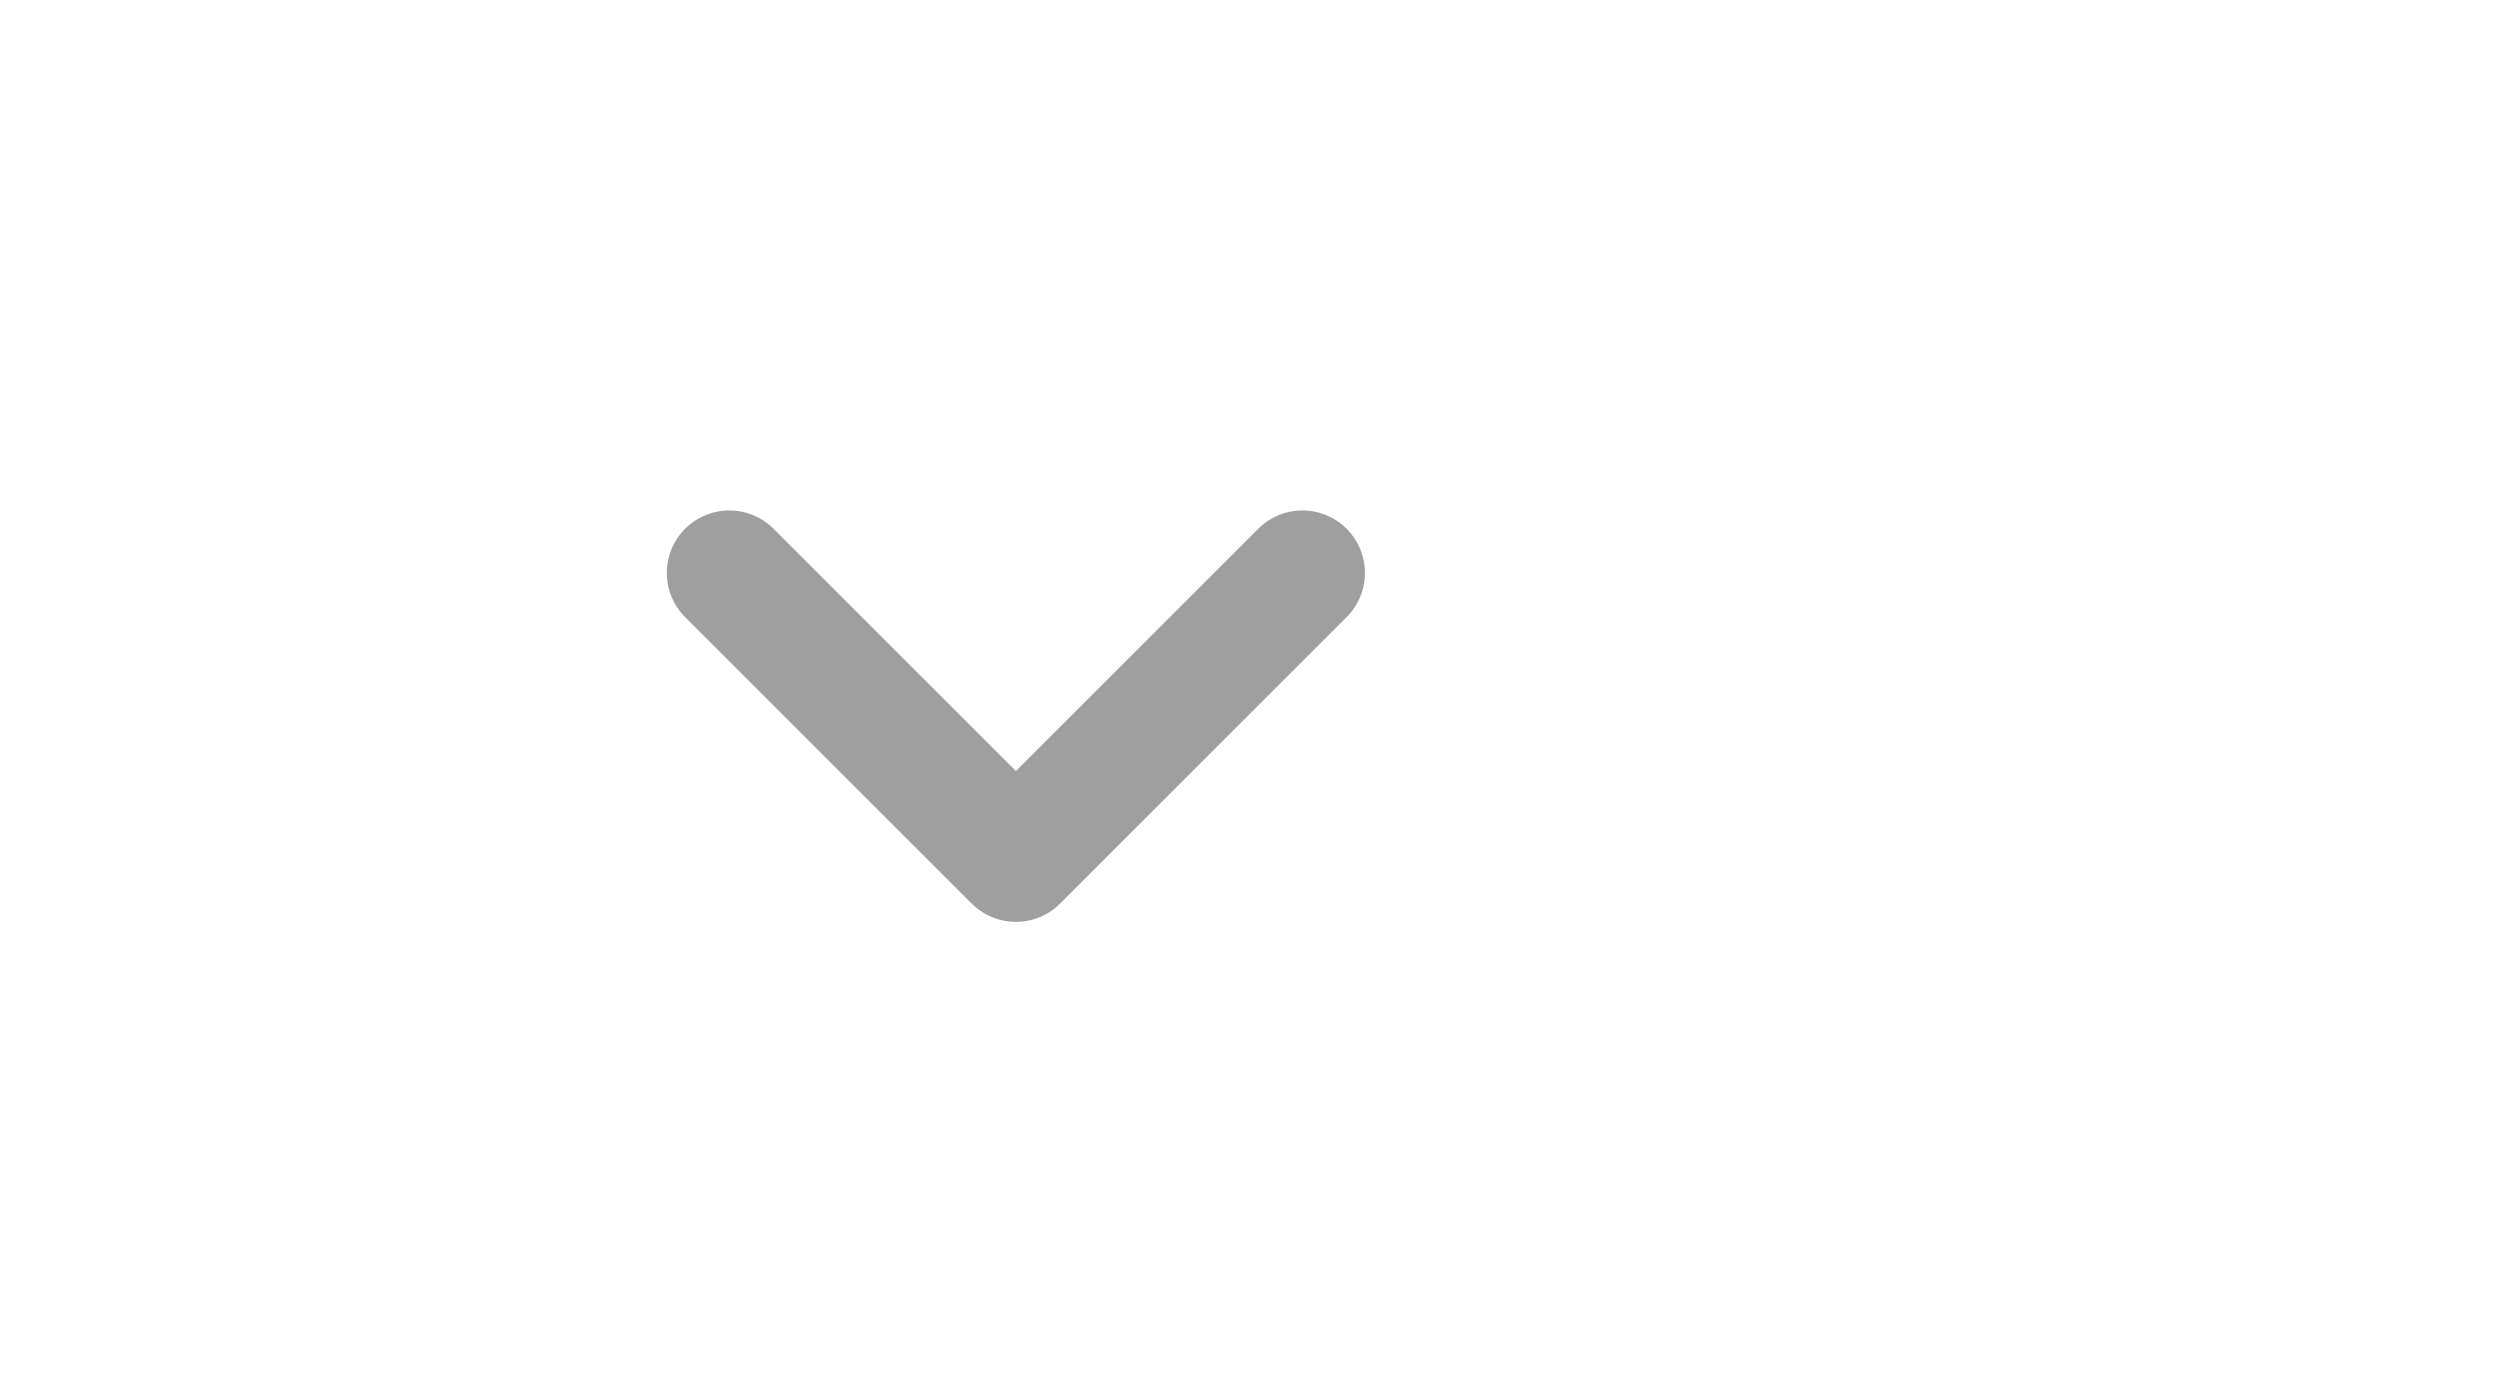 <svg width="40" height="22" viewBox="0 0 40 22" fill="none" xmlns="http://www.w3.org/2000/svg">
<g opacity="0.4">
<path d="M20.839 9.167L16.254 13.75L11.669 9.167" stroke="#101010" stroke-width="2" stroke-linecap="round" stroke-linejoin="round"/>
</g>
</svg>
